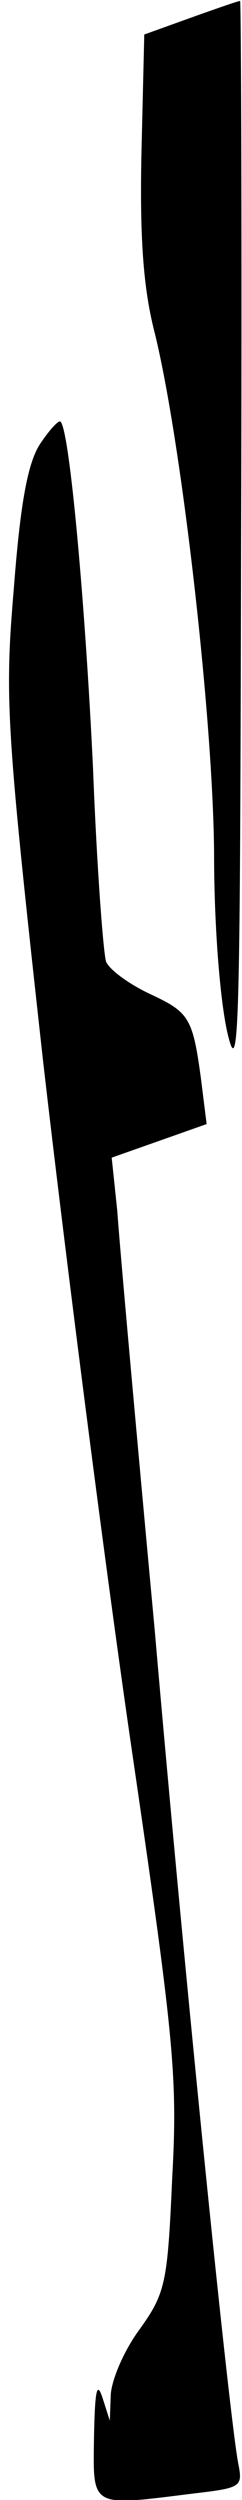 <?xml version="1.0" standalone="no"?>
<!DOCTYPE svg PUBLIC "-//W3C//DTD SVG 20010904//EN"
 "http://www.w3.org/TR/2001/REC-SVG-20010904/DTD/svg10.dtd">
<svg version="1.0" xmlns="http://www.w3.org/2000/svg"
 width="26pt" height="268pt" viewBox="0 0 26 268"
 preserveAspectRatio="xMidYMid meet">
<g transform="translate(0,268) scale(0.1,-0.1)"
fill="#000000" stroke="none">
<path fill="#000000" stroke="none" d="M205 2661 l-50 -18 -3 -126 c-2 -91 2
-144 13 -189 29 -113 64 -416 65 -563 0 -82 7 -163 15 -195 12 -49 13 13 14
528 1 320 0 582 -1 581 -2 0 -25 -8 -53 -18z"/>
<path fill="#000000" stroke="none" d="M43 2204 c-13 -20 -21 -62 -28 -153
-10 -119 -9 -145 31 -506 24 -209 66 -537 94 -730 47 -321 51 -360 45 -470 -5
-112 -7 -123 -35 -162 -17 -23 -30 -54 -31 -70 l-1 -28 -8 25 c-6 18 -8 7 -9
-42 -1 -77 -5 -75 107 -61 51 6 53 7 48 32 -9 46 -55 493 -90 896 -20 215 -38
416 -40 447 l-6 57 51 18 51 18 -6 48 c-9 67 -13 72 -56 92 -21 10 -42 25 -46
34 -3 9 -10 102 -14 206 -8 171 -25 364 -35 373 -2 2 -12 -9 -22 -24z"/>
</g>
</svg>

